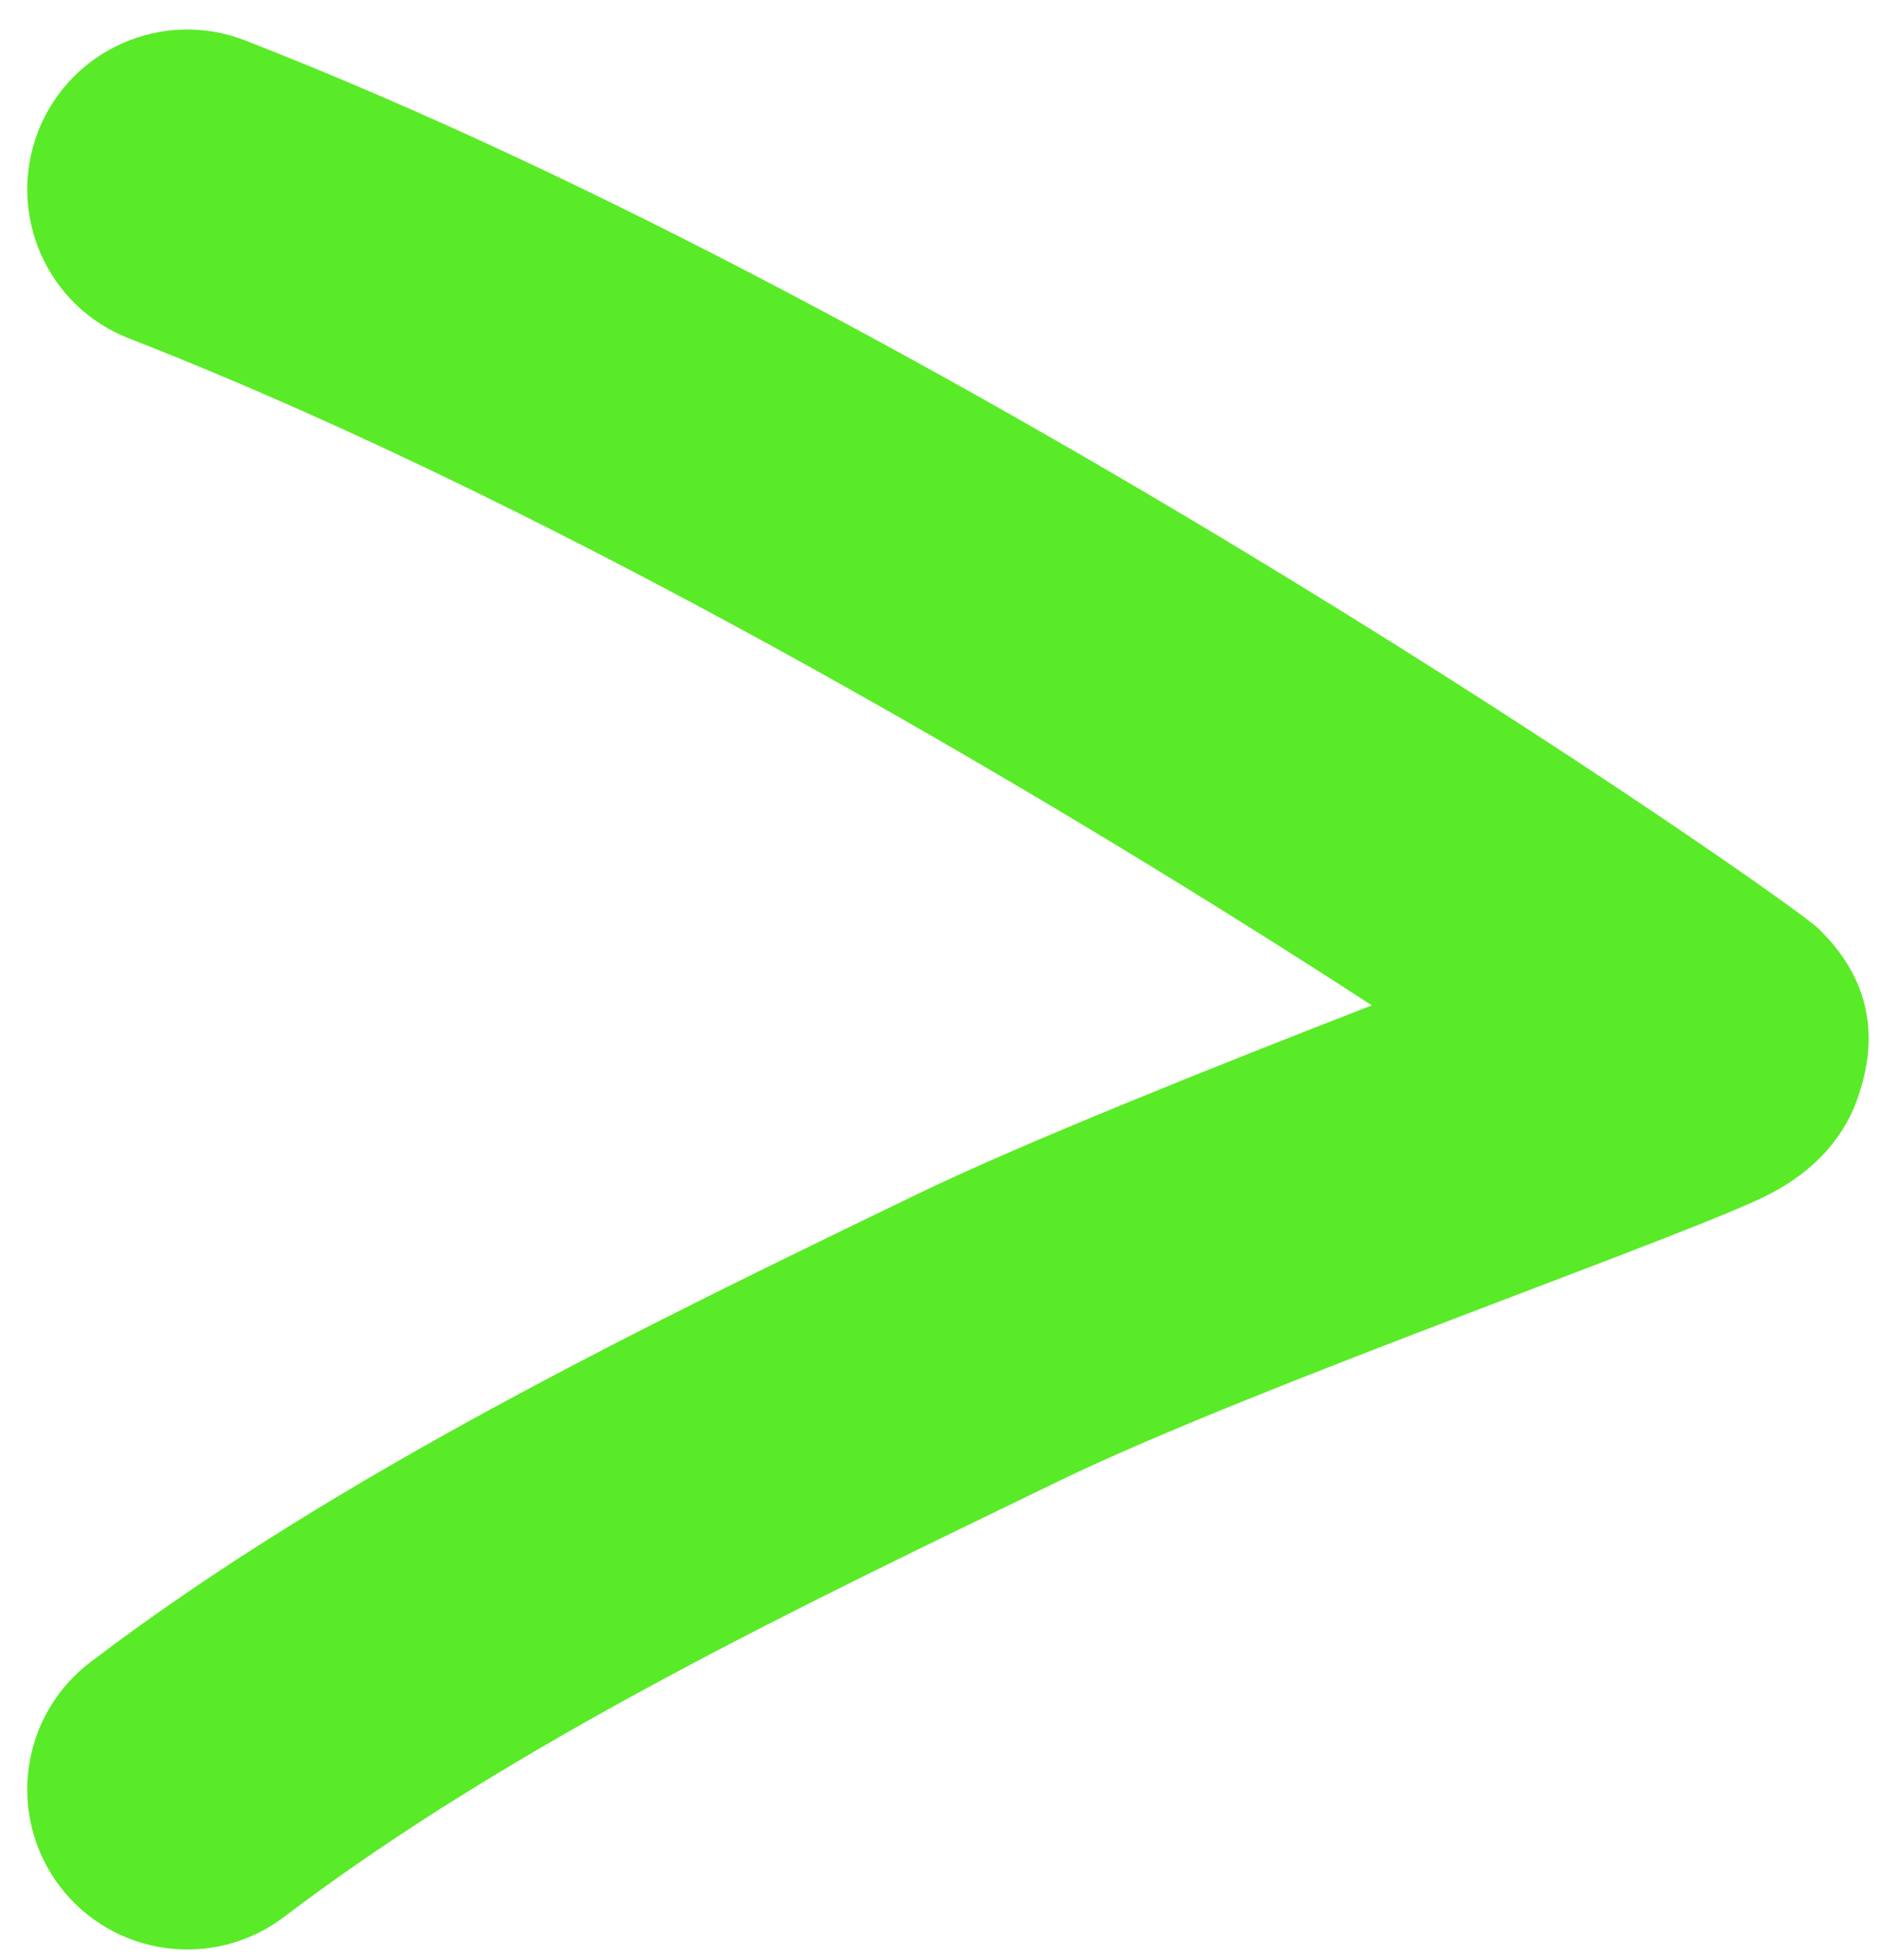<?xml version="1.0" encoding="UTF-8" standalone="no"?>
<!DOCTYPE svg PUBLIC "-//W3C//DTD SVG 1.1//EN" "http://www.w3.org/Graphics/SVG/1.1/DTD/svg11.dtd">
<svg width="100%" height="100%" viewBox="0 0 47 49" version="1.1" xmlns="http://www.w3.org/2000/svg" xmlns:xlink="http://www.w3.org/1999/xlink" xml:space="preserve" xmlns:serif="http://www.serif.com/" style="fill-rule:evenodd;clip-rule:evenodd;stroke-linejoin:round;stroke-miterlimit:2;">
    <g transform="matrix(1,0,0,1,-2790,-1398)">
        <g transform="matrix(5.13213e-17,-0.838,0.86,5.26617e-17,1556.88,2720.22)">
            <path d="M1547.84,1473.74C1553.36,1465.45 1562.5,1450.69 1567.73,1437.62C1568.68,1435.22 1571.45,1434.04 1573.91,1434.97C1576.36,1435.9 1577.58,1438.6 1576.62,1440.99C1568.43,1461.5 1551.06,1485.77 1550.15,1486.7C1548.8,1488.07 1547.16,1488.54 1545.19,1487.9C1544.71,1487.75 1543.25,1487.25 1542.22,1485.32C1541.04,1483.13 1536.5,1470.37 1533.65,1464.64C1530.01,1457.32 1525.87,1448.81 1520.65,1442.12C1519.06,1440.08 1519.46,1437.16 1521.56,1435.6C1523.66,1434.05 1526.65,1434.44 1528.25,1436.49C1533.84,1443.65 1538.35,1452.75 1542.24,1460.59C1543.73,1463.6 1546.02,1469.17 1547.84,1473.74Z" style="fill:rgb(89,235,39);"/>
        </g>
    </g>
</svg>
